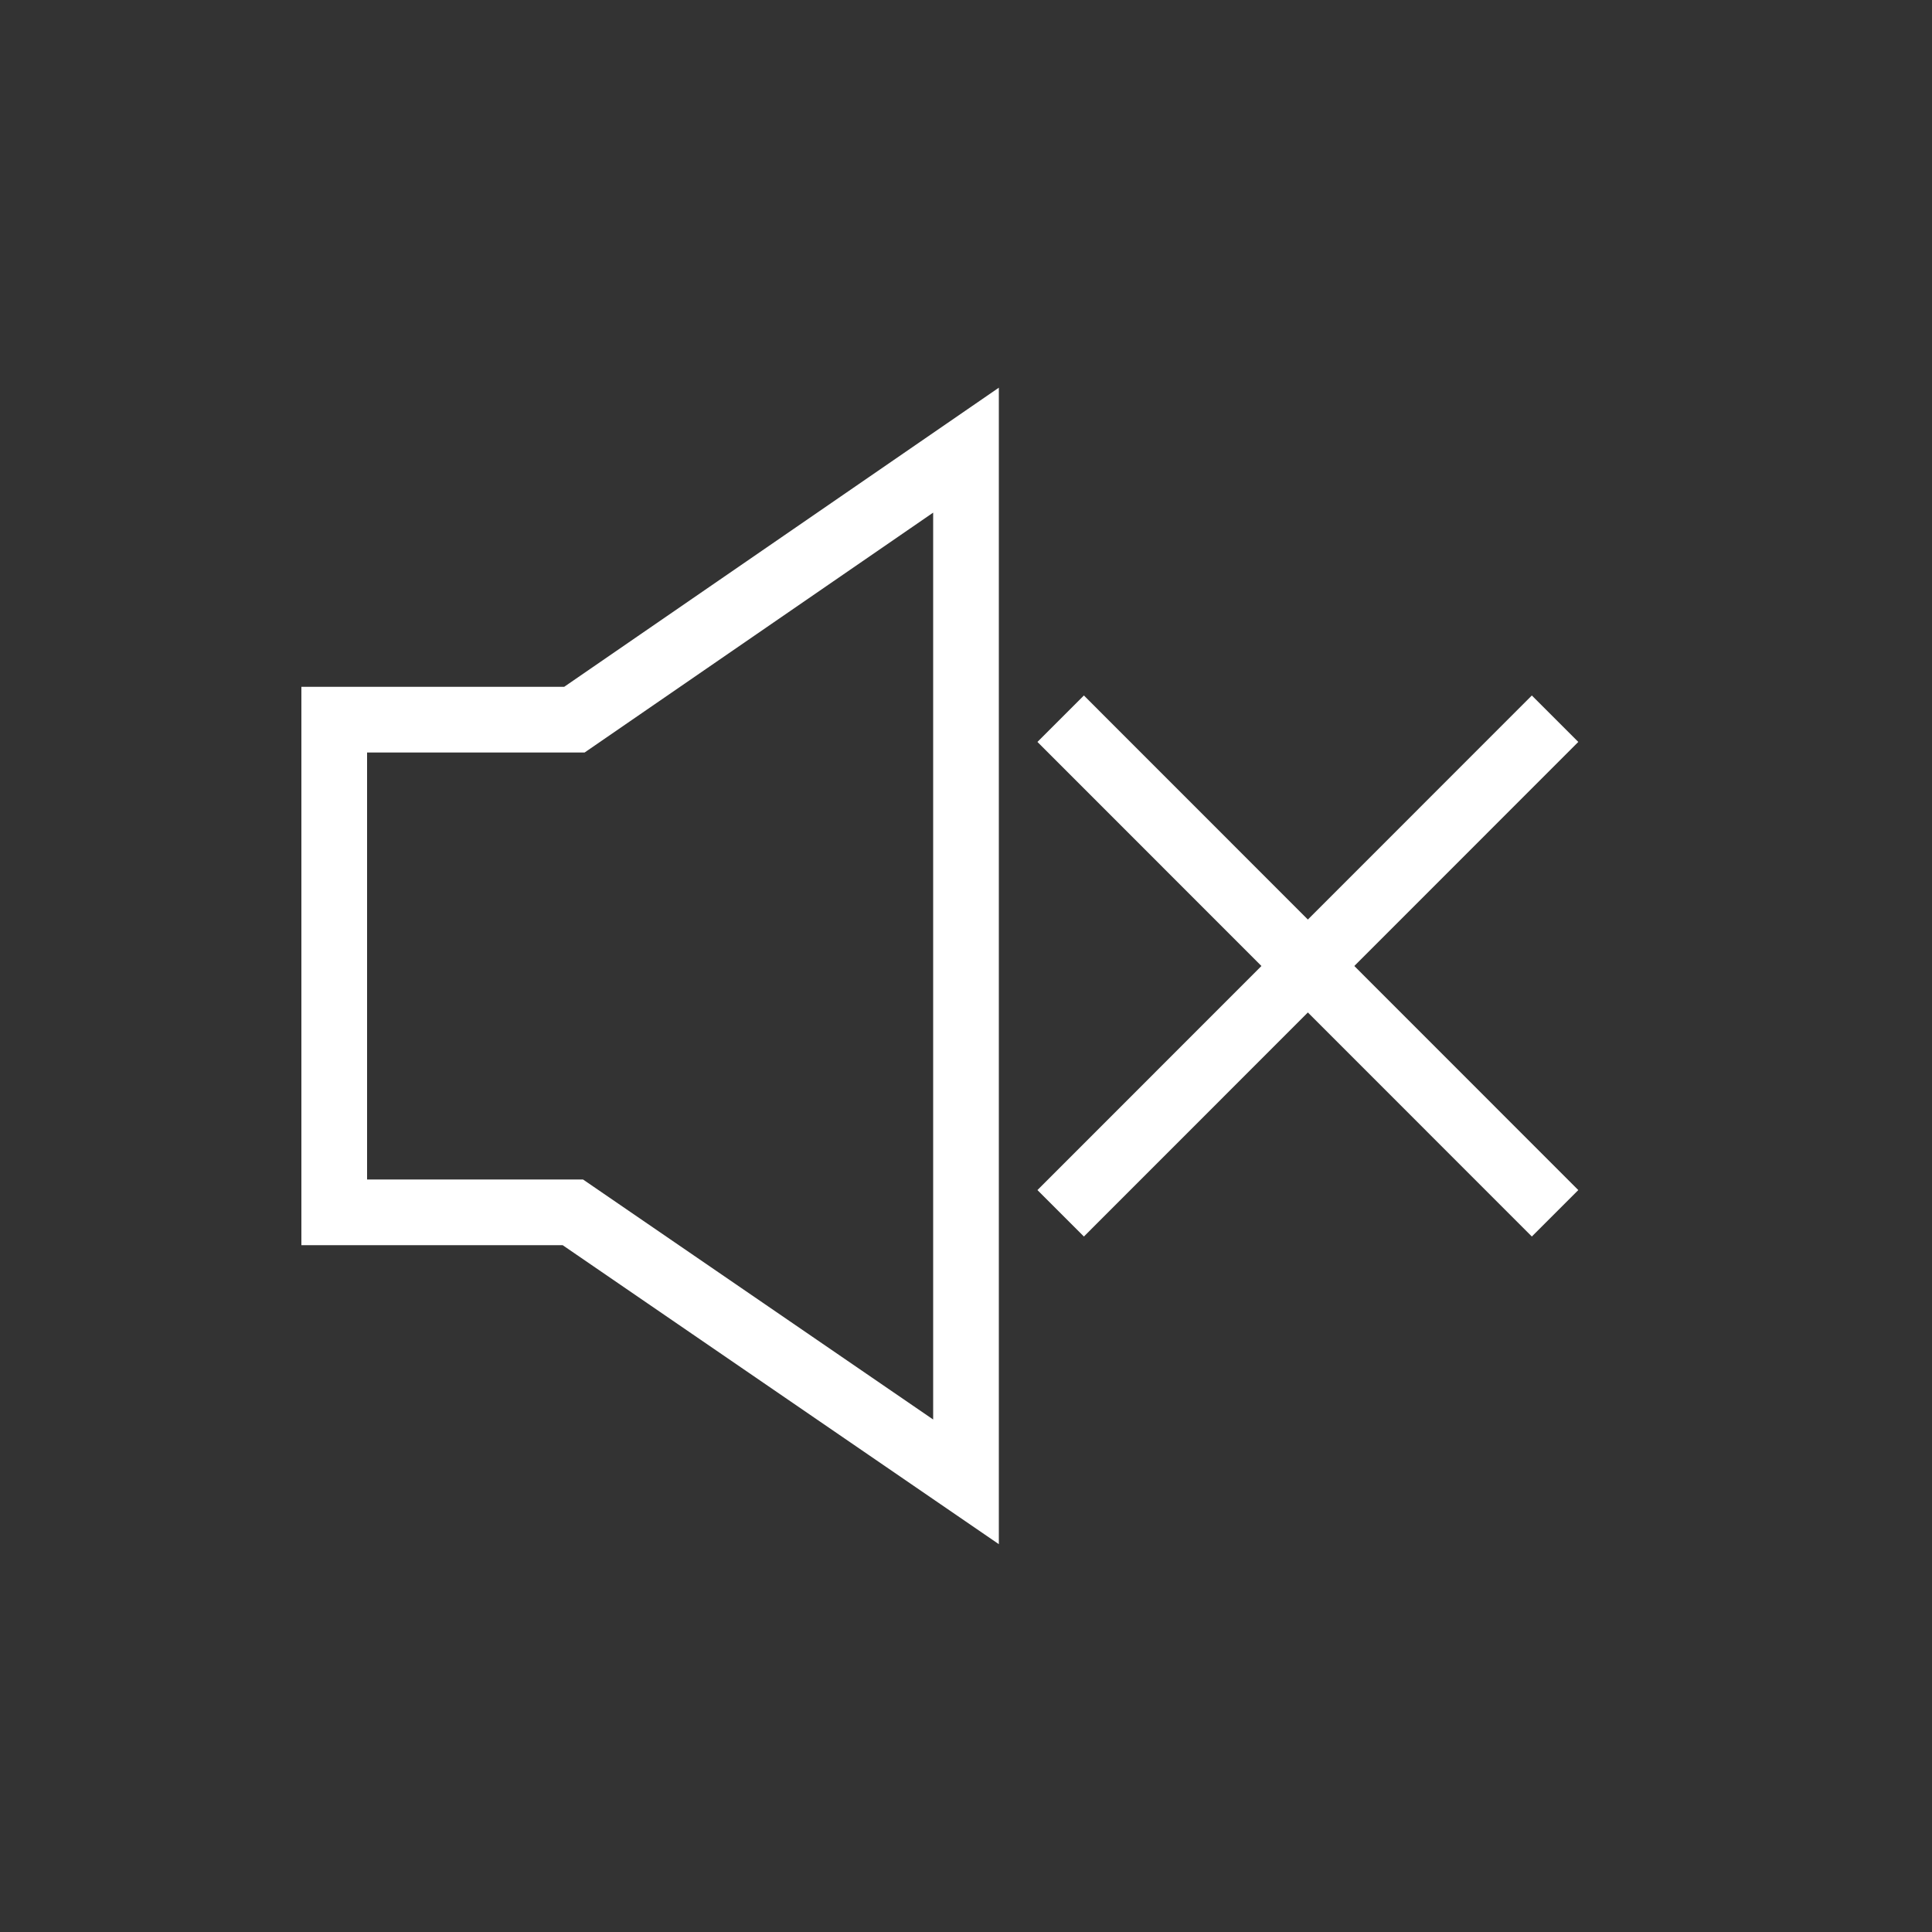 <?xml version="1.0" encoding="utf-8"?>
<!-- Generator: Adobe Illustrator 25.2.3, SVG Export Plug-In . SVG Version: 6.00 Build 0)  -->
<svg version="1.1" id="Layer_1" xmlns="http://www.w3.org/2000/svg" xmlns:xlink="http://www.w3.org/1999/xlink" x="0px" y="0px"
	 viewBox="0 0 1000 1000" style="enable-background:new 0 0 1000 1000;" xml:space="preserve">
<rect x="0" y="0" width="1000" height="1000" fill="#333333" stroke="none"/>
<style type="text/css">
	.st0{fill:none;stroke:#FFFFFF;stroke-width:34;stroke-miterlimit:10;}
</style>
<polygon class="st0" points="500,233 500,767 296.5,627.5 173,627.5 173,372.5 297.3,372.5 "/>
<g>
	<line class="st0" x1="804.9" y1="372" x2="549" y2="628"/>
	<line class="st0" x1="804.9" y1="628" x2="549" y2="372"/>
</g>
</svg>
